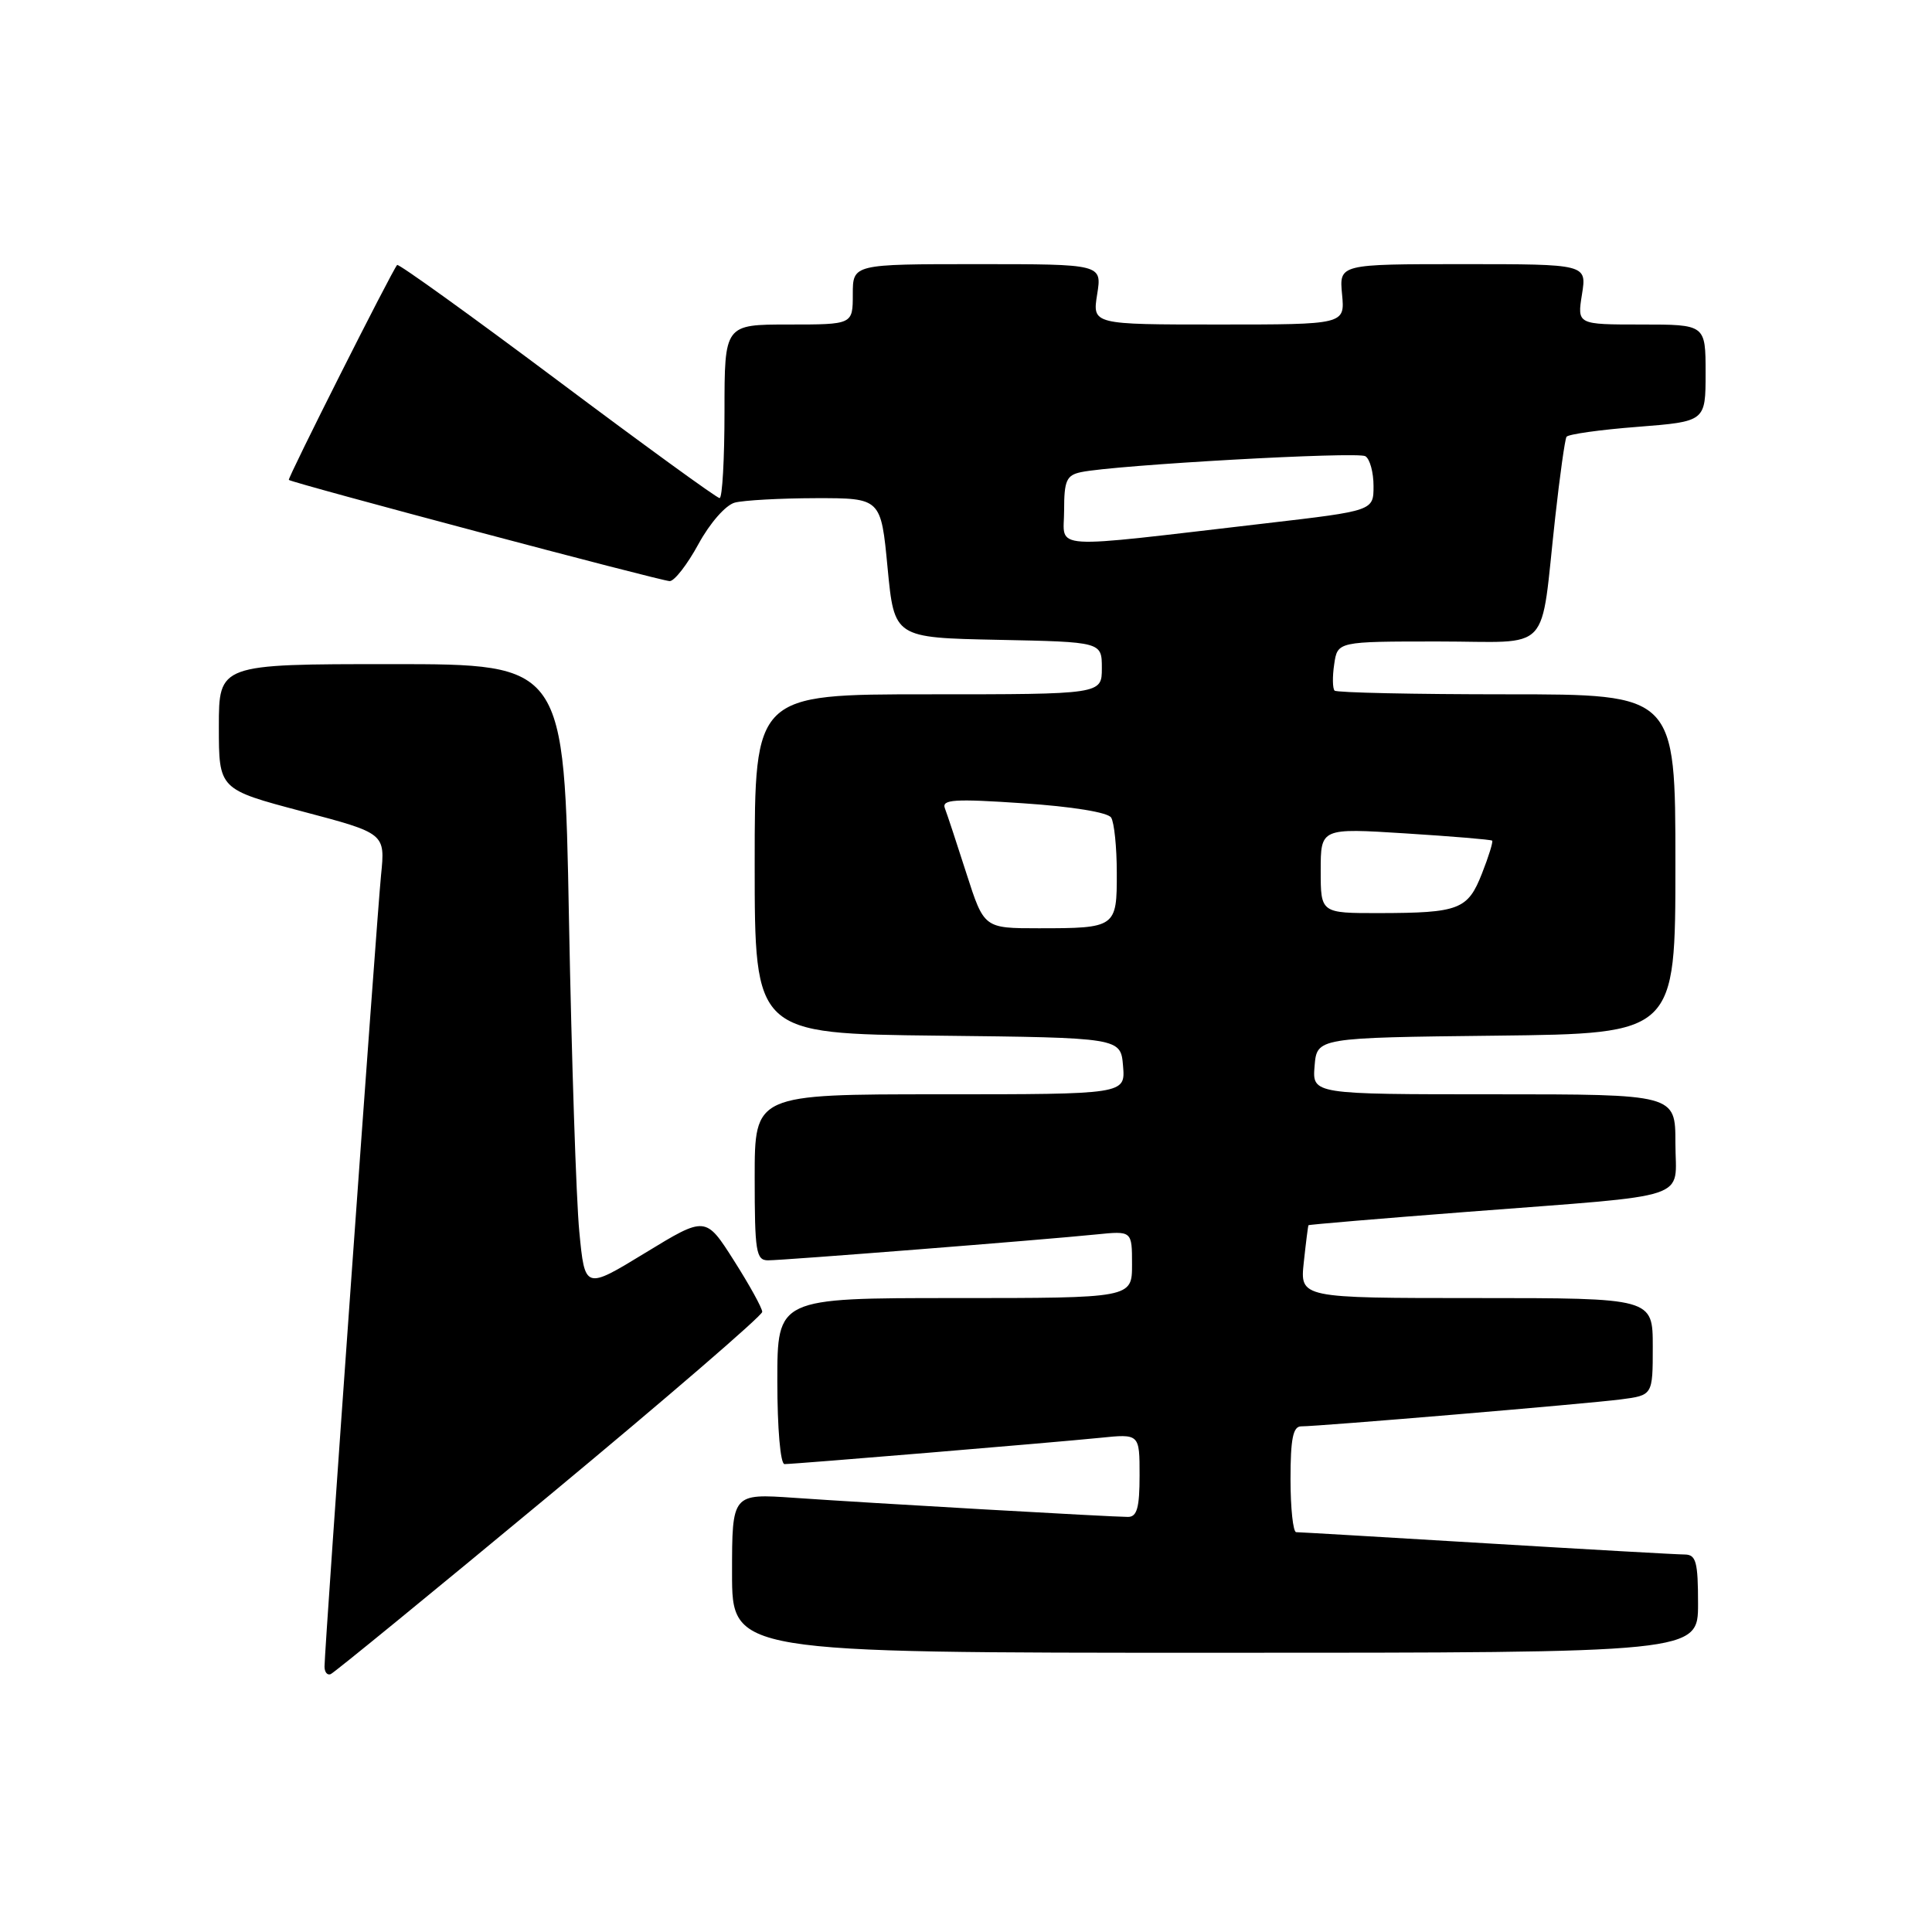 <?xml version="1.0" encoding="UTF-8" standalone="no"?>
<!DOCTYPE svg PUBLIC "-//W3C//DTD SVG 1.1//EN" "http://www.w3.org/Graphics/SVG/1.1/DTD/svg11.dtd" >
<svg xmlns="http://www.w3.org/2000/svg" xmlns:xlink="http://www.w3.org/1999/xlink" version="1.1" viewBox="0 0 256 256">
 <g >
 <path fill="currentColor"
d=" M 72.82 198.12 C 88.32 185.26 101.00 174.33 101.00 173.83 C 101.00 173.33 99.31 170.27 97.25 167.03 C 93.50 161.13 93.50 161.13 85.50 166.01 C 77.50 170.89 77.50 170.89 76.76 163.19 C 76.35 158.96 75.74 140.31 75.39 121.75 C 74.77 88.00 74.77 88.00 51.88 88.00 C 29.00 88.00 29.00 88.00 29.00 96.30 C 29.00 104.59 29.00 104.59 40.03 107.51 C 51.05 110.42 51.05 110.42 50.49 115.96 C 49.92 121.68 43.00 218.46 43.00 220.83 C 43.00 221.57 43.37 222.02 43.82 221.83 C 44.27 221.65 57.32 210.98 72.82 198.12 Z  M 225.00 212.50 C 225.00 206.98 224.74 206.00 223.25 205.98 C 222.29 205.98 210.47 205.31 197.00 204.50 C 183.53 203.69 172.16 203.02 171.75 203.02 C 171.34 203.01 171.00 199.85 171.00 196.00 C 171.00 190.65 171.33 189.00 172.41 189.00 C 174.81 189.00 210.27 186.01 214.75 185.43 C 219.00 184.88 219.00 184.88 219.00 178.44 C 219.00 172.00 219.00 172.00 195.62 172.00 C 172.25 172.00 172.25 172.00 172.76 167.25 C 173.04 164.64 173.32 162.43 173.38 162.35 C 173.45 162.26 182.95 161.46 194.50 160.57 C 224.82 158.23 222.00 159.16 222.00 151.45 C 222.00 145.00 222.00 145.00 197.94 145.00 C 173.88 145.00 173.88 145.00 174.19 141.25 C 174.50 137.50 174.50 137.50 198.25 137.23 C 222.00 136.96 222.00 136.96 222.00 114.48 C 222.00 92.00 222.00 92.00 199.67 92.00 C 187.38 92.00 177.11 91.78 176.84 91.51 C 176.57 91.23 176.54 89.66 176.79 88.01 C 177.23 85.00 177.23 85.00 190.57 85.00 C 205.89 85.00 204.02 86.99 206.08 68.50 C 206.69 63.00 207.36 58.22 207.57 57.88 C 207.78 57.54 212.02 56.94 216.98 56.56 C 226.00 55.85 226.00 55.85 226.00 49.42 C 226.00 43.00 226.00 43.00 217.49 43.00 C 208.98 43.00 208.98 43.00 209.62 39.00 C 210.26 35.00 210.26 35.00 193.85 35.00 C 177.45 35.00 177.45 35.00 177.83 39.00 C 178.21 43.00 178.21 43.00 161.48 43.00 C 144.74 43.00 144.74 43.00 145.38 39.00 C 146.02 35.00 146.02 35.00 129.51 35.00 C 113.00 35.00 113.00 35.00 113.00 39.00 C 113.00 43.00 113.00 43.00 104.50 43.00 C 96.00 43.00 96.00 43.00 96.00 54.50 C 96.00 60.83 95.71 66.00 95.35 66.00 C 94.99 66.00 85.30 58.96 73.82 50.36 C 62.33 41.76 52.79 34.90 52.62 35.11 C 51.85 36.04 38.07 63.40 38.27 63.59 C 38.72 64.00 87.63 77.00 88.74 77.00 C 89.37 77.00 91.08 74.79 92.55 72.09 C 94.07 69.30 96.15 66.93 97.36 66.60 C 98.54 66.29 103.38 66.02 108.11 66.01 C 116.73 66.00 116.73 66.00 117.61 75.25 C 118.50 84.50 118.50 84.50 132.25 84.78 C 146.00 85.06 146.00 85.06 146.00 88.53 C 146.00 92.00 146.00 92.00 123.00 92.00 C 100.00 92.00 100.00 92.00 100.00 114.48 C 100.00 136.96 100.00 136.96 124.25 137.23 C 148.50 137.50 148.50 137.50 148.81 141.25 C 149.12 145.00 149.12 145.00 124.56 145.00 C 100.00 145.00 100.00 145.00 100.00 156.00 C 100.00 165.85 100.18 167.00 101.77 167.00 C 103.79 167.00 138.08 164.30 145.25 163.57 C 150.00 163.09 150.00 163.09 150.00 167.55 C 150.00 172.00 150.00 172.00 126.50 172.00 C 103.00 172.00 103.00 172.00 103.00 183.00 C 103.00 189.28 103.41 194.00 103.95 194.00 C 105.31 194.00 139.50 191.15 145.75 190.52 C 151.00 189.98 151.00 189.98 151.00 195.49 C 151.00 199.78 150.66 201.00 149.46 201.00 C 147.33 201.00 115.29 199.17 105.25 198.47 C 97.00 197.90 97.00 197.90 97.00 208.45 C 97.00 219.00 97.00 219.00 161.00 219.00 C 225.00 219.00 225.00 219.00 225.00 212.50 Z  M 128.06 115.75 C 126.78 111.76 125.50 107.87 125.20 107.10 C 124.76 105.93 126.44 105.82 135.58 106.44 C 142.04 106.87 146.79 107.64 147.23 108.33 C 147.64 108.97 147.98 112.26 147.98 115.64 C 148.00 122.90 147.87 123.00 137.62 123.00 C 130.39 123.00 130.39 123.00 128.06 115.75 Z  M 175.00 115.36 C 175.00 109.72 175.00 109.72 186.24 110.43 C 192.41 110.82 197.58 111.25 197.72 111.39 C 197.86 111.53 197.26 113.49 196.37 115.74 C 194.49 120.53 193.36 120.97 182.75 120.99 C 175.00 121.00 175.00 121.00 175.00 115.36 Z  M 141.00 67.66 C 141.00 63.67 141.31 62.97 143.25 62.56 C 147.79 61.61 179.88 59.81 180.92 60.45 C 181.52 60.82 182.00 62.60 182.00 64.40 C 182.00 67.68 182.00 67.68 167.75 69.34 C 138.33 72.76 141.00 72.93 141.00 67.66 Z "/>
</g>
</svg>